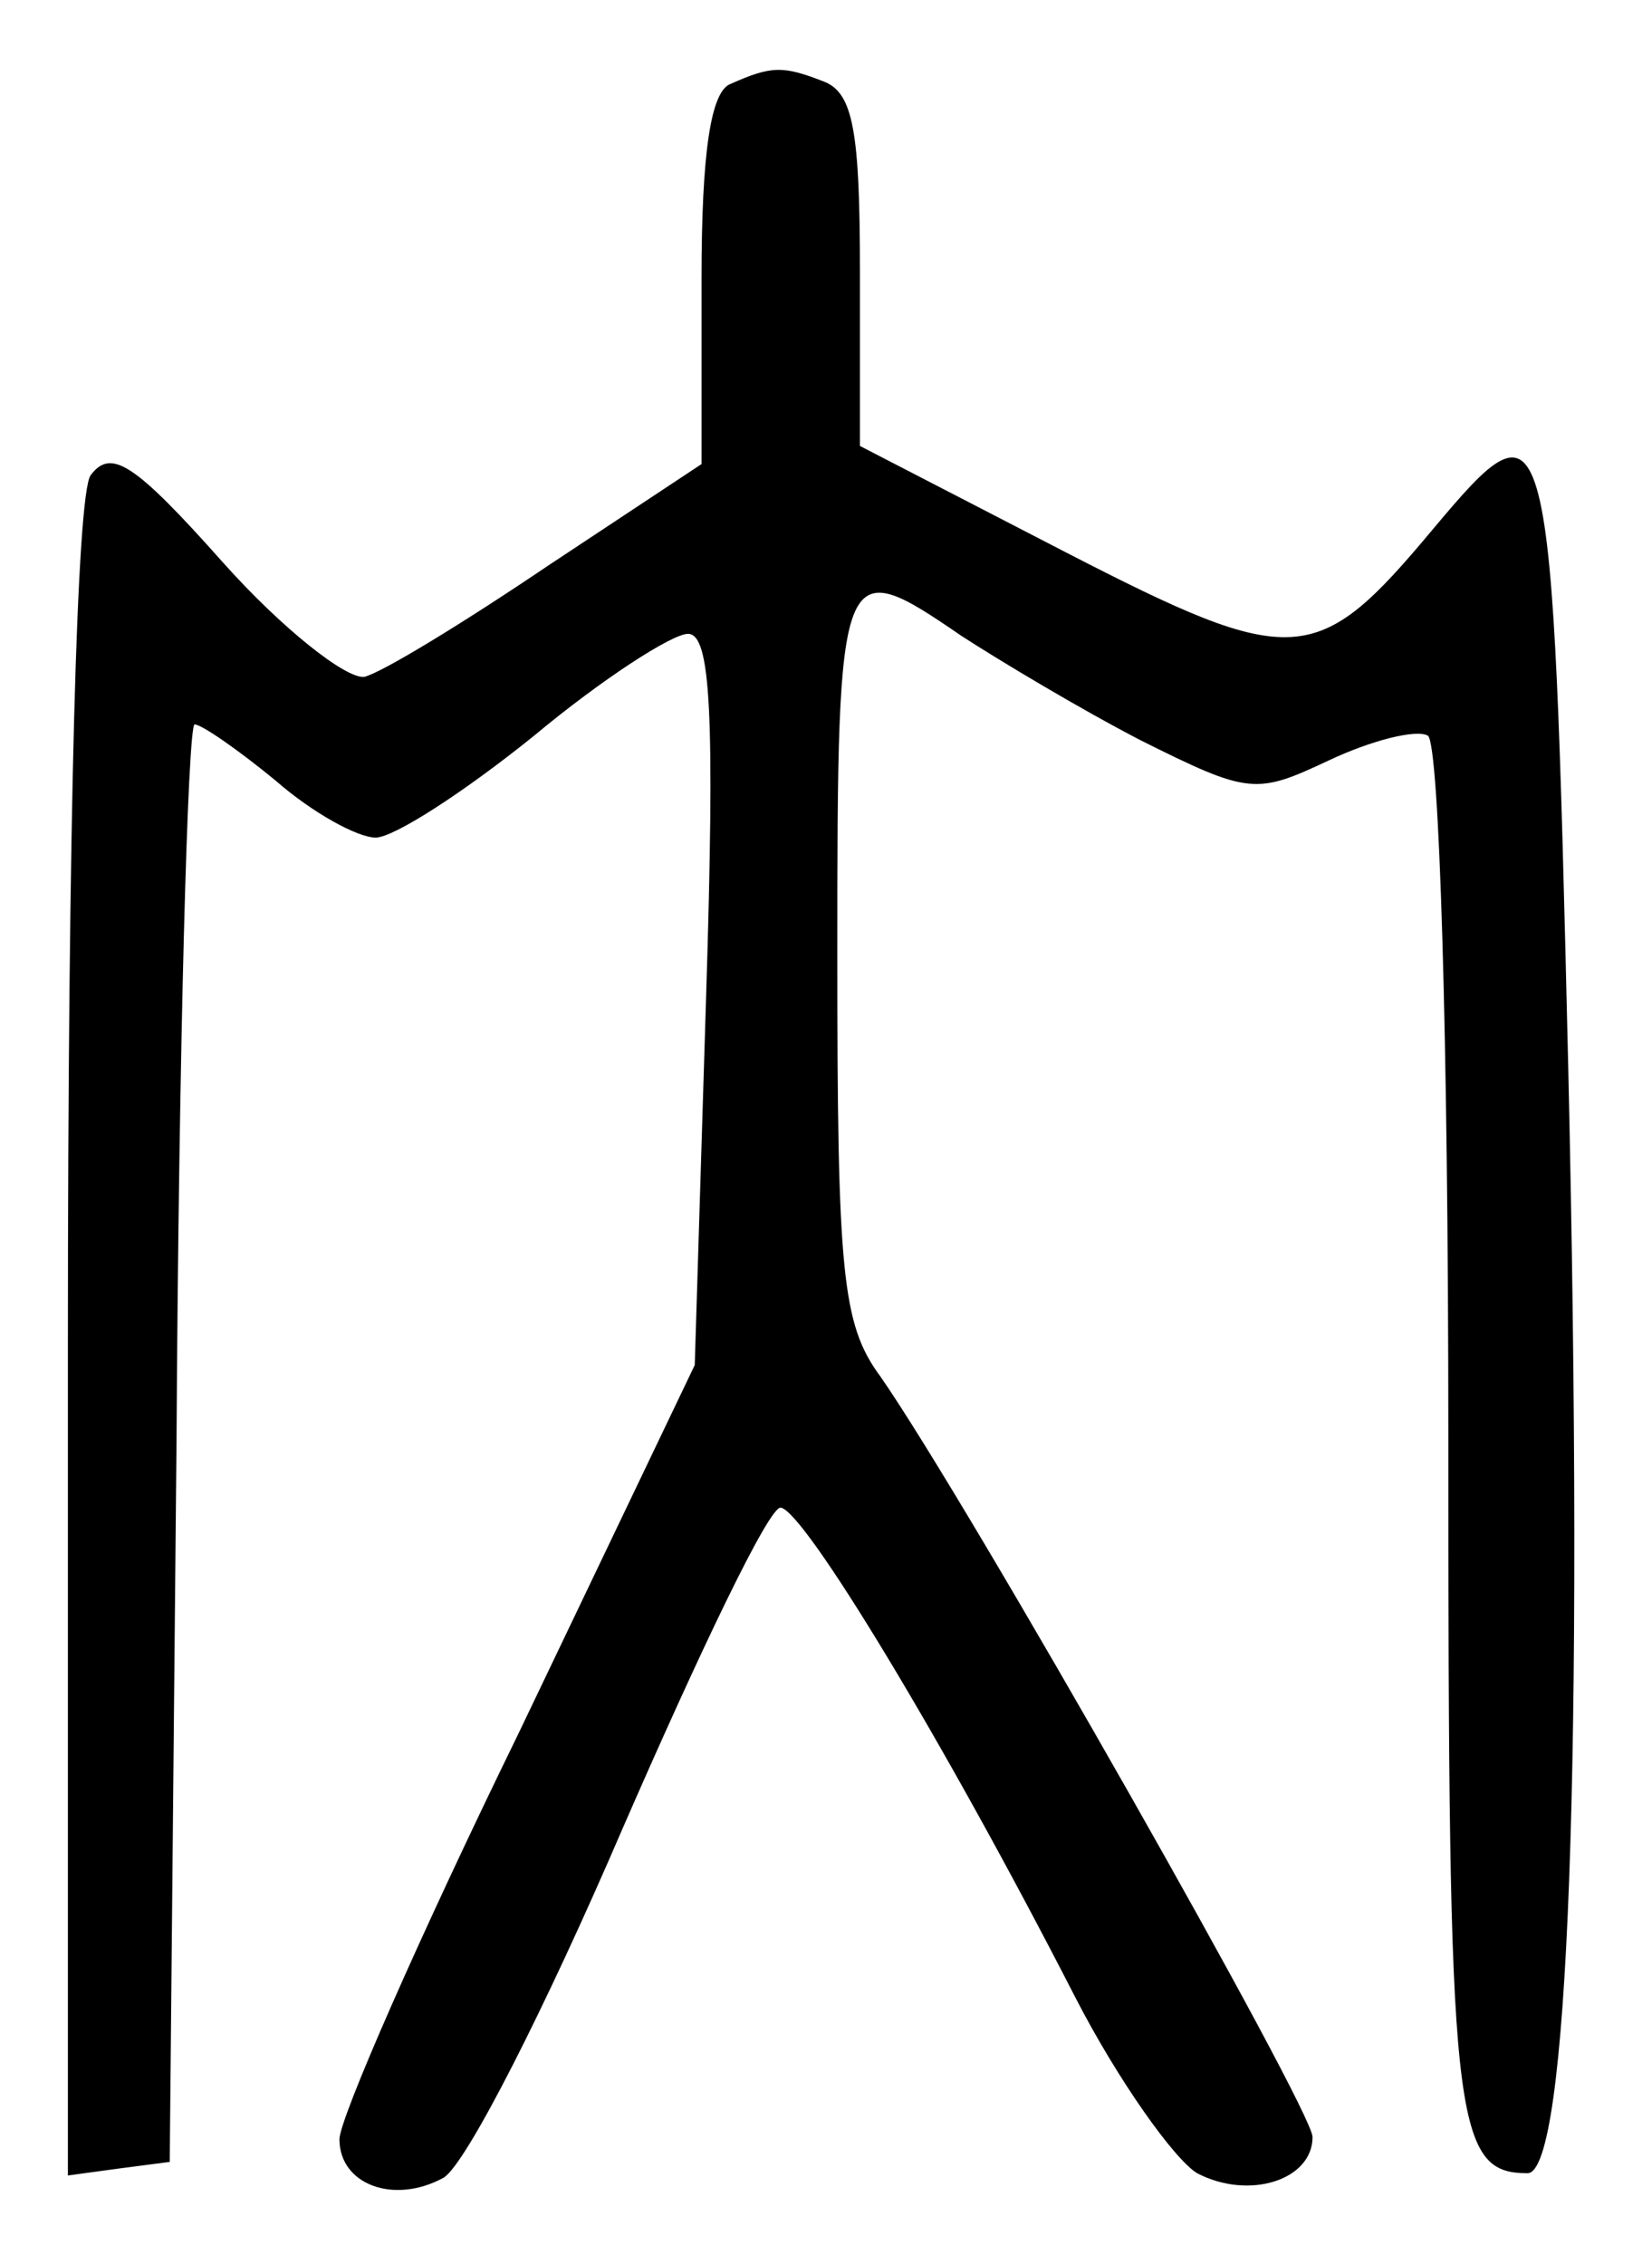 <?xml version="1.0" standalone="no"?>
<!DOCTYPE svg PUBLIC "-//W3C//DTD SVG 20010904//EN"
 "http://www.w3.org/TR/2001/REC-SVG-20010904/DTD/svg10.dtd">
<svg version="1.0" xmlns="http://www.w3.org/2000/svg"
 width="73pt" height="100pt" viewBox="0 0 73 100"
 preserveAspectRatio="xMidYMid meet">
<g transform="translate(0,100) scale(0.1,-0.1)"
fill="#000000" stroke="none">
<path d="M323 963 c-9 -3 -13 -31 -13 -86 l0 -82 -68 -45 c-37 -25 -73 -47
-81 -49 -8 -1 -36 21 -62 50 -40 45 -50 51 -59 39 -6 -9 -10 -150 -10 -383 l0
-368 22 3 23 3 3 318 c1 174 5 317 8 317 3 0 19 -11 36 -25 16 -14 36 -25 44
-25 8 0 39 20 70 45 30 25 61 45 68 45 10 0 12 -34 8 -161 l-5 -162 -78 -163
c-44 -90 -79 -170 -79 -179 0 -20 24 -29 46 -17 10 6 45 75 79 154 34 78 65
143 70 142 10 -1 71 -101 130 -216 19 -37 44 -72 54 -78 23 -12 51 -3 51 16 0
12 -152 280 -191 336 -17 23 -19 46 -19 187 0 175 1 177 55 140 17 -11 52 -32
79 -46 48 -24 51 -24 83 -9 19 9 39 14 44 11 5 -4 9 -133 9 -309 0 -303 2
-326 35 -326 18 0 25 182 18 488 -7 296 -8 300 -60 238 -51 -61 -61 -62 -162
-10 l-91 47 0 77 c0 62 -3 79 -16 84 -18 7 -23 7 -41 -1z"/>
</g>
</svg>
